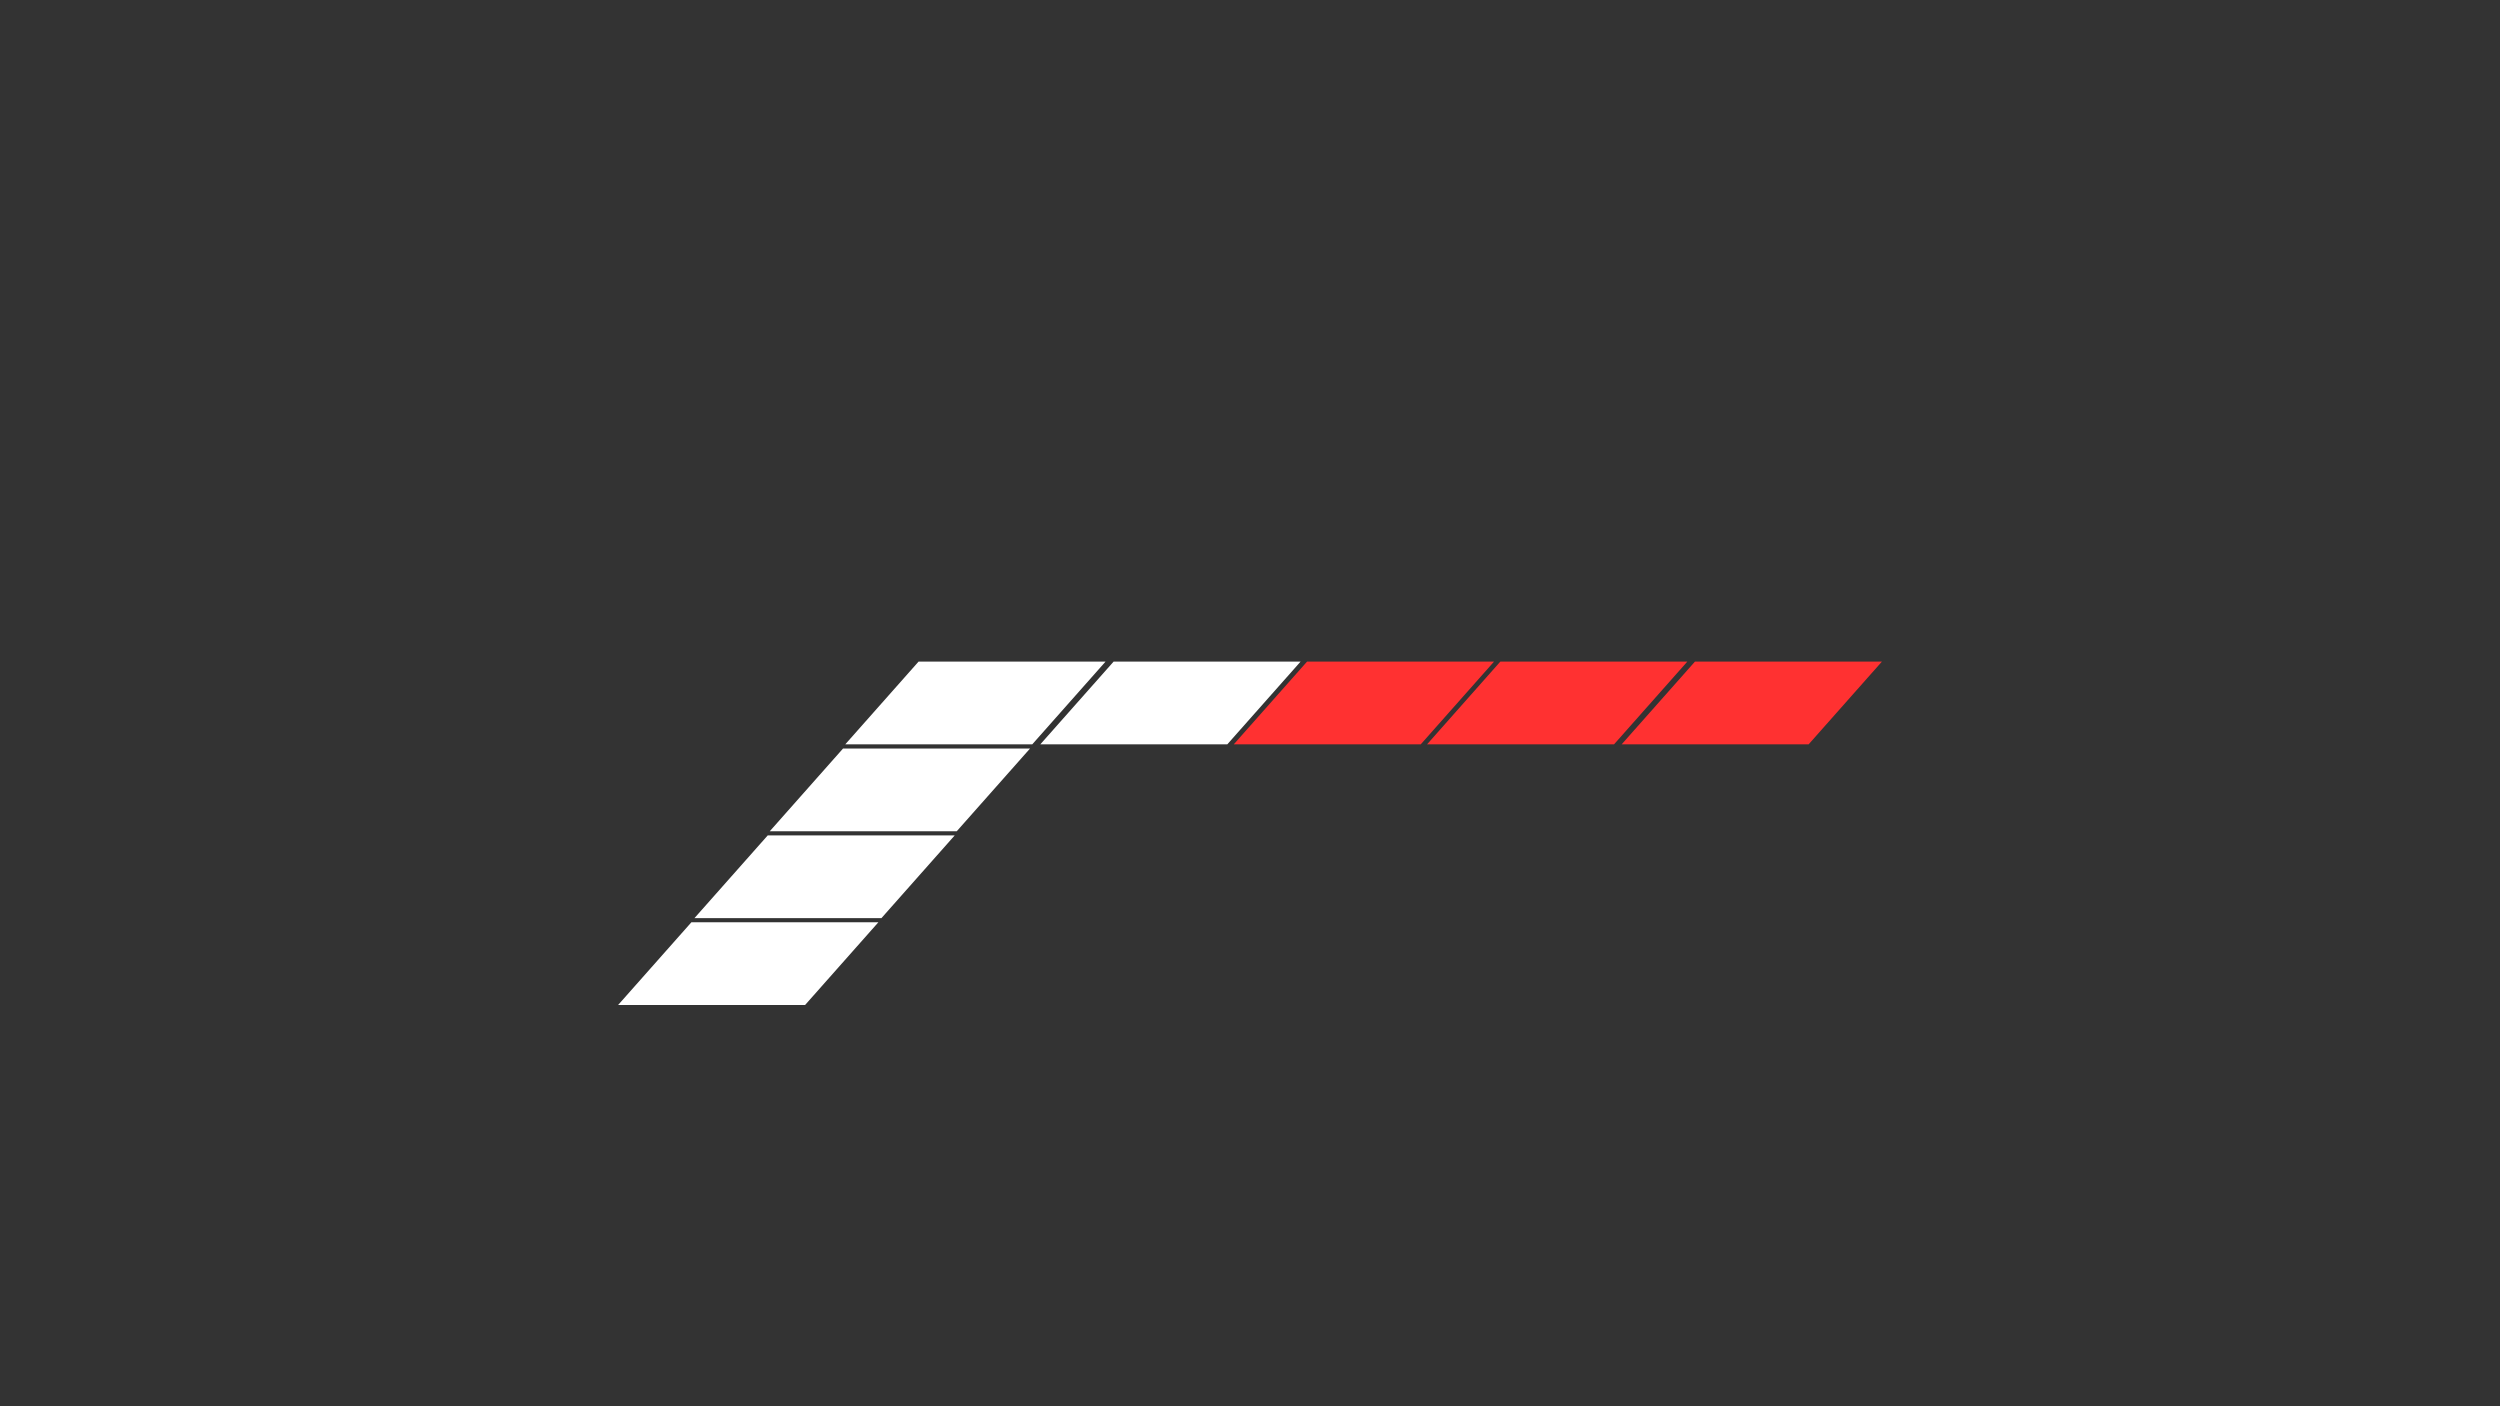 <svg xmlns="http://www.w3.org/2000/svg" xmlns:xlink="http://www.w3.org/1999/xlink" width="1920" zoomAndPan="magnify" viewBox="0 0 1440 810" height="1080" preserveAspectRatio="xMidYMid meet" version="1.0"><rect x="0" y="0" width="1440" height="810" fill="#333333" stroke="none"/><defs><clipPath id="6c7d539ac3"><path d="M 599.215 381.027 L 749.215 381.027 L 749.215 429 L 599.215 429 Z M 599.215 381.027 " clip-rule="nonzero"/></clipPath><clipPath id="db33be195b"><path d="M 486.871 381.027 L 636.871 381.027 L 636.871 429 L 486.871 429 Z M 486.871 381.027 " clip-rule="nonzero"/></clipPath><clipPath id="0e7f41c933"><path d="M 443.367 431.105 L 593.367 431.105 L 593.367 479 L 443.367 479 Z M 443.367 431.105 " clip-rule="nonzero"/></clipPath><clipPath id="69a059b567"><path d="M 399.988 481.141 L 549.988 481.141 L 549.988 529 L 399.988 529 Z M 399.988 481.141 " clip-rule="nonzero"/></clipPath><clipPath id="44d4381fa0"><path d="M 356.012 531.18 L 506 531.18 L 506 579 L 356.012 579 Z M 356.012 531.18 " clip-rule="nonzero"/></clipPath><clipPath id="2b3300706e"><path d="M 710.641 381.027 L 860.641 381.027 L 860.641 429 L 710.641 429 Z M 710.641 381.027 " clip-rule="nonzero"/></clipPath><clipPath id="2388542dba"><path d="M 821.977 381.027 L 971.977 381.027 L 971.977 429 L 821.977 429 Z M 821.977 381.027 " clip-rule="nonzero"/></clipPath><clipPath id="a3e314a350"><path d="M 934.062 381.027 L 1084 381.027 L 1084 429 L 934.062 429 Z M 934.062 381.027 " clip-rule="nonzero"/></clipPath></defs><g clip-path="url(#6c7d539ac3)"><path fill="#ffffff" d="M 706.918 428.746 L 599.215 428.746 L 641.434 381.09 L 749.133 381.09 Z M 706.918 428.746 " fill-opacity="1" fill-rule="nonzero"/></g><g clip-path="url(#db33be195b)"><path fill="#ffffff" d="M 594.574 428.746 L 486.871 428.746 L 529.086 381.09 L 636.789 381.09 Z M 594.574 428.746 " fill-opacity="1" fill-rule="nonzero"/></g><g clip-path="url(#0e7f41c933)"><path fill="#ffffff" d="M 551.066 478.82 L 443.367 478.82 L 485.582 431.164 L 593.285 431.164 Z M 551.066 478.82 " fill-opacity="1" fill-rule="nonzero"/></g><g clip-path="url(#69a059b567)"><path fill="#ffffff" d="M 507.691 528.859 L 399.988 528.859 L 442.203 481.203 L 549.906 481.203 Z M 507.691 528.859 " fill-opacity="1" fill-rule="nonzero"/></g><g clip-path="url(#44d4381fa0)"><path fill="#ffffff" d="M 463.715 578.895 L 356.012 578.895 L 398.23 531.242 L 505.93 531.242 Z M 463.715 578.895 " fill-opacity="1" fill-rule="nonzero"/></g><g clip-path="url(#2b3300706e)"><path fill="#ff3131" d="M 818.344 428.746 L 710.641 428.746 L 752.855 381.09 L 860.559 381.09 Z M 818.344 428.746 " fill-opacity="1" fill-rule="nonzero"/></g><g clip-path="url(#2388542dba)"><path fill="#ff3131" d="M 929.68 428.746 L 821.977 428.746 L 864.191 381.09 L 971.895 381.09 Z M 929.68 428.746 " fill-opacity="1" fill-rule="nonzero"/></g><g clip-path="url(#a3e314a350)"><path fill="#ff3131" d="M 1041.766 428.746 L 934.062 428.746 L 976.281 381.09 L 1083.98 381.09 Z M 1041.766 428.746 " fill-opacity="1" fill-rule="nonzero"/></g></svg>